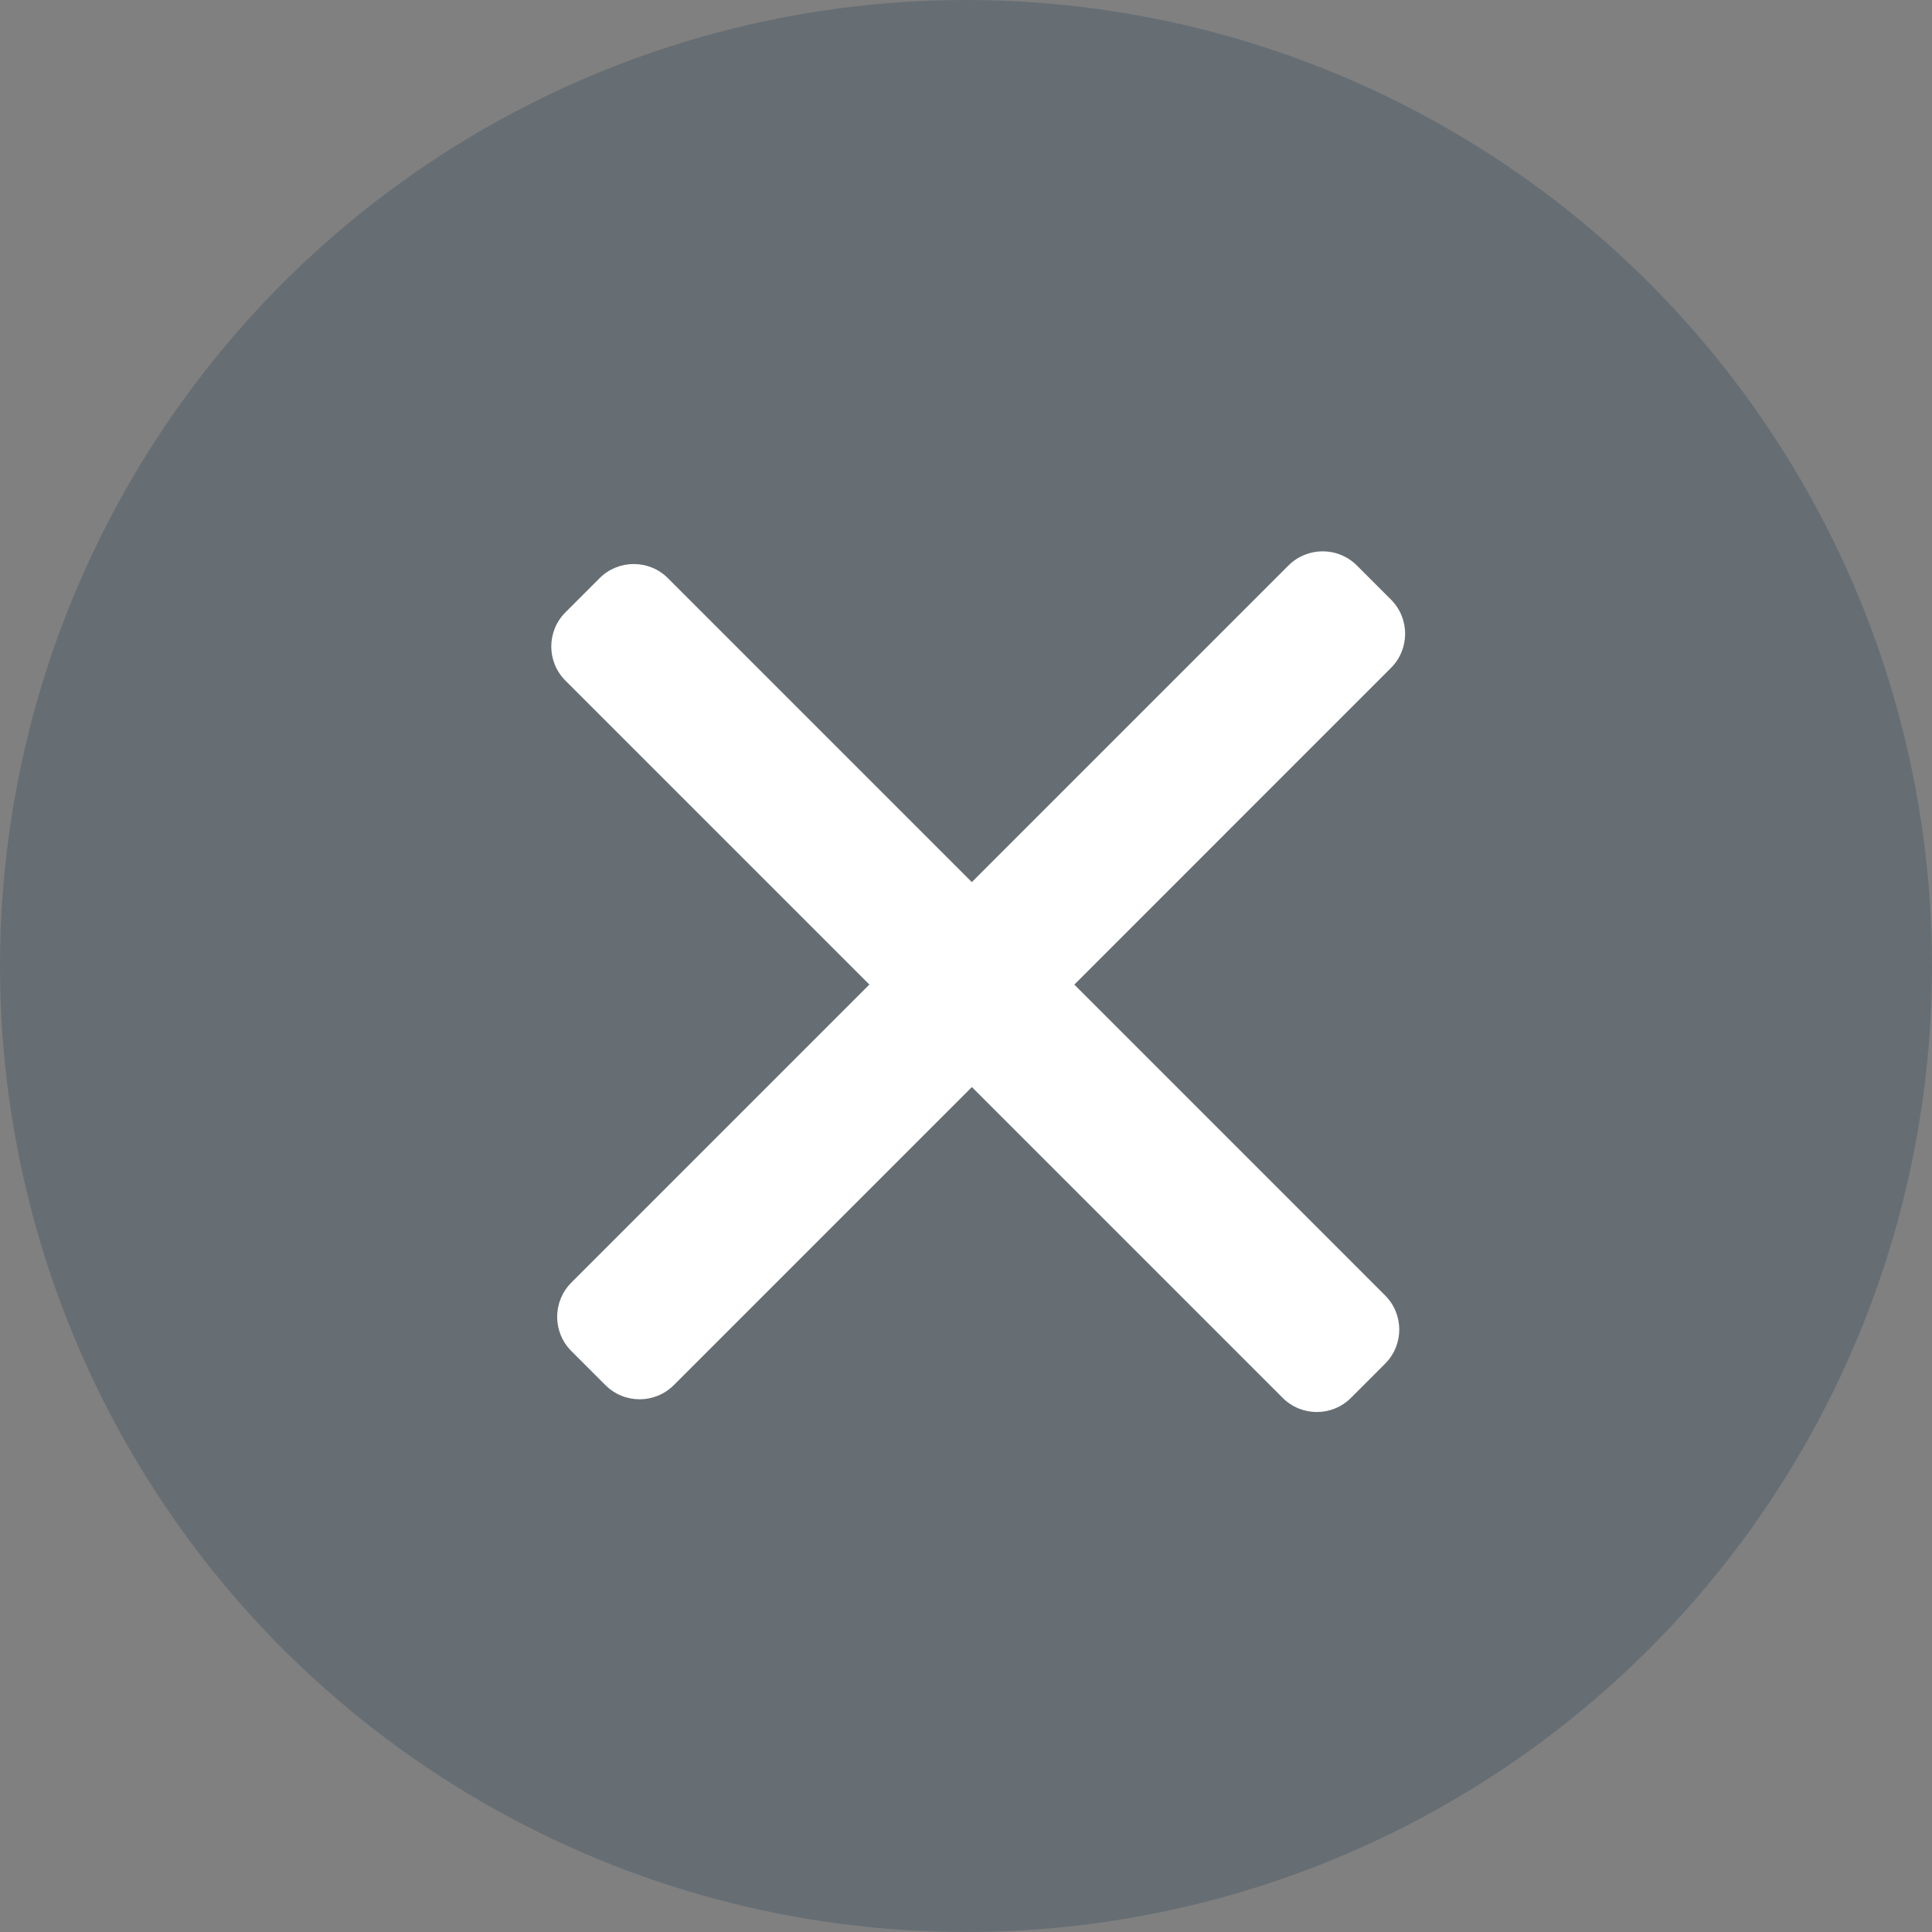 <svg width="40" height="40" viewBox="0 0 40 40" fill="none" xmlns="http://www.w3.org/2000/svg">
<rect x="0" y="0" width="40" height="40" fill="#808080" stroke="none"/>
<circle opacity="0.26" cx="20" cy="20" r="20" fill="#1D3A53"/>
<path d="M26.677 11.707L11.828 26.556C11.438 26.947 11.438 27.58 11.828 27.971L12.535 28.678C12.926 29.068 13.559 29.068 13.95 28.678L28.799 13.828C29.189 13.438 29.189 12.805 28.799 12.414L28.092 11.707C27.701 11.317 27.068 11.317 26.677 11.707Z" fill="white"/>
<path d="M28.677 26.82L13.828 11.97C13.438 11.58 12.805 11.58 12.414 11.97L11.707 12.678C11.316 13.068 11.316 13.701 11.707 14.092L26.556 28.941C26.947 29.332 27.58 29.332 27.97 28.941L28.677 28.234C29.068 27.843 29.068 27.21 28.677 26.82Z" fill="white"/>
</svg>
